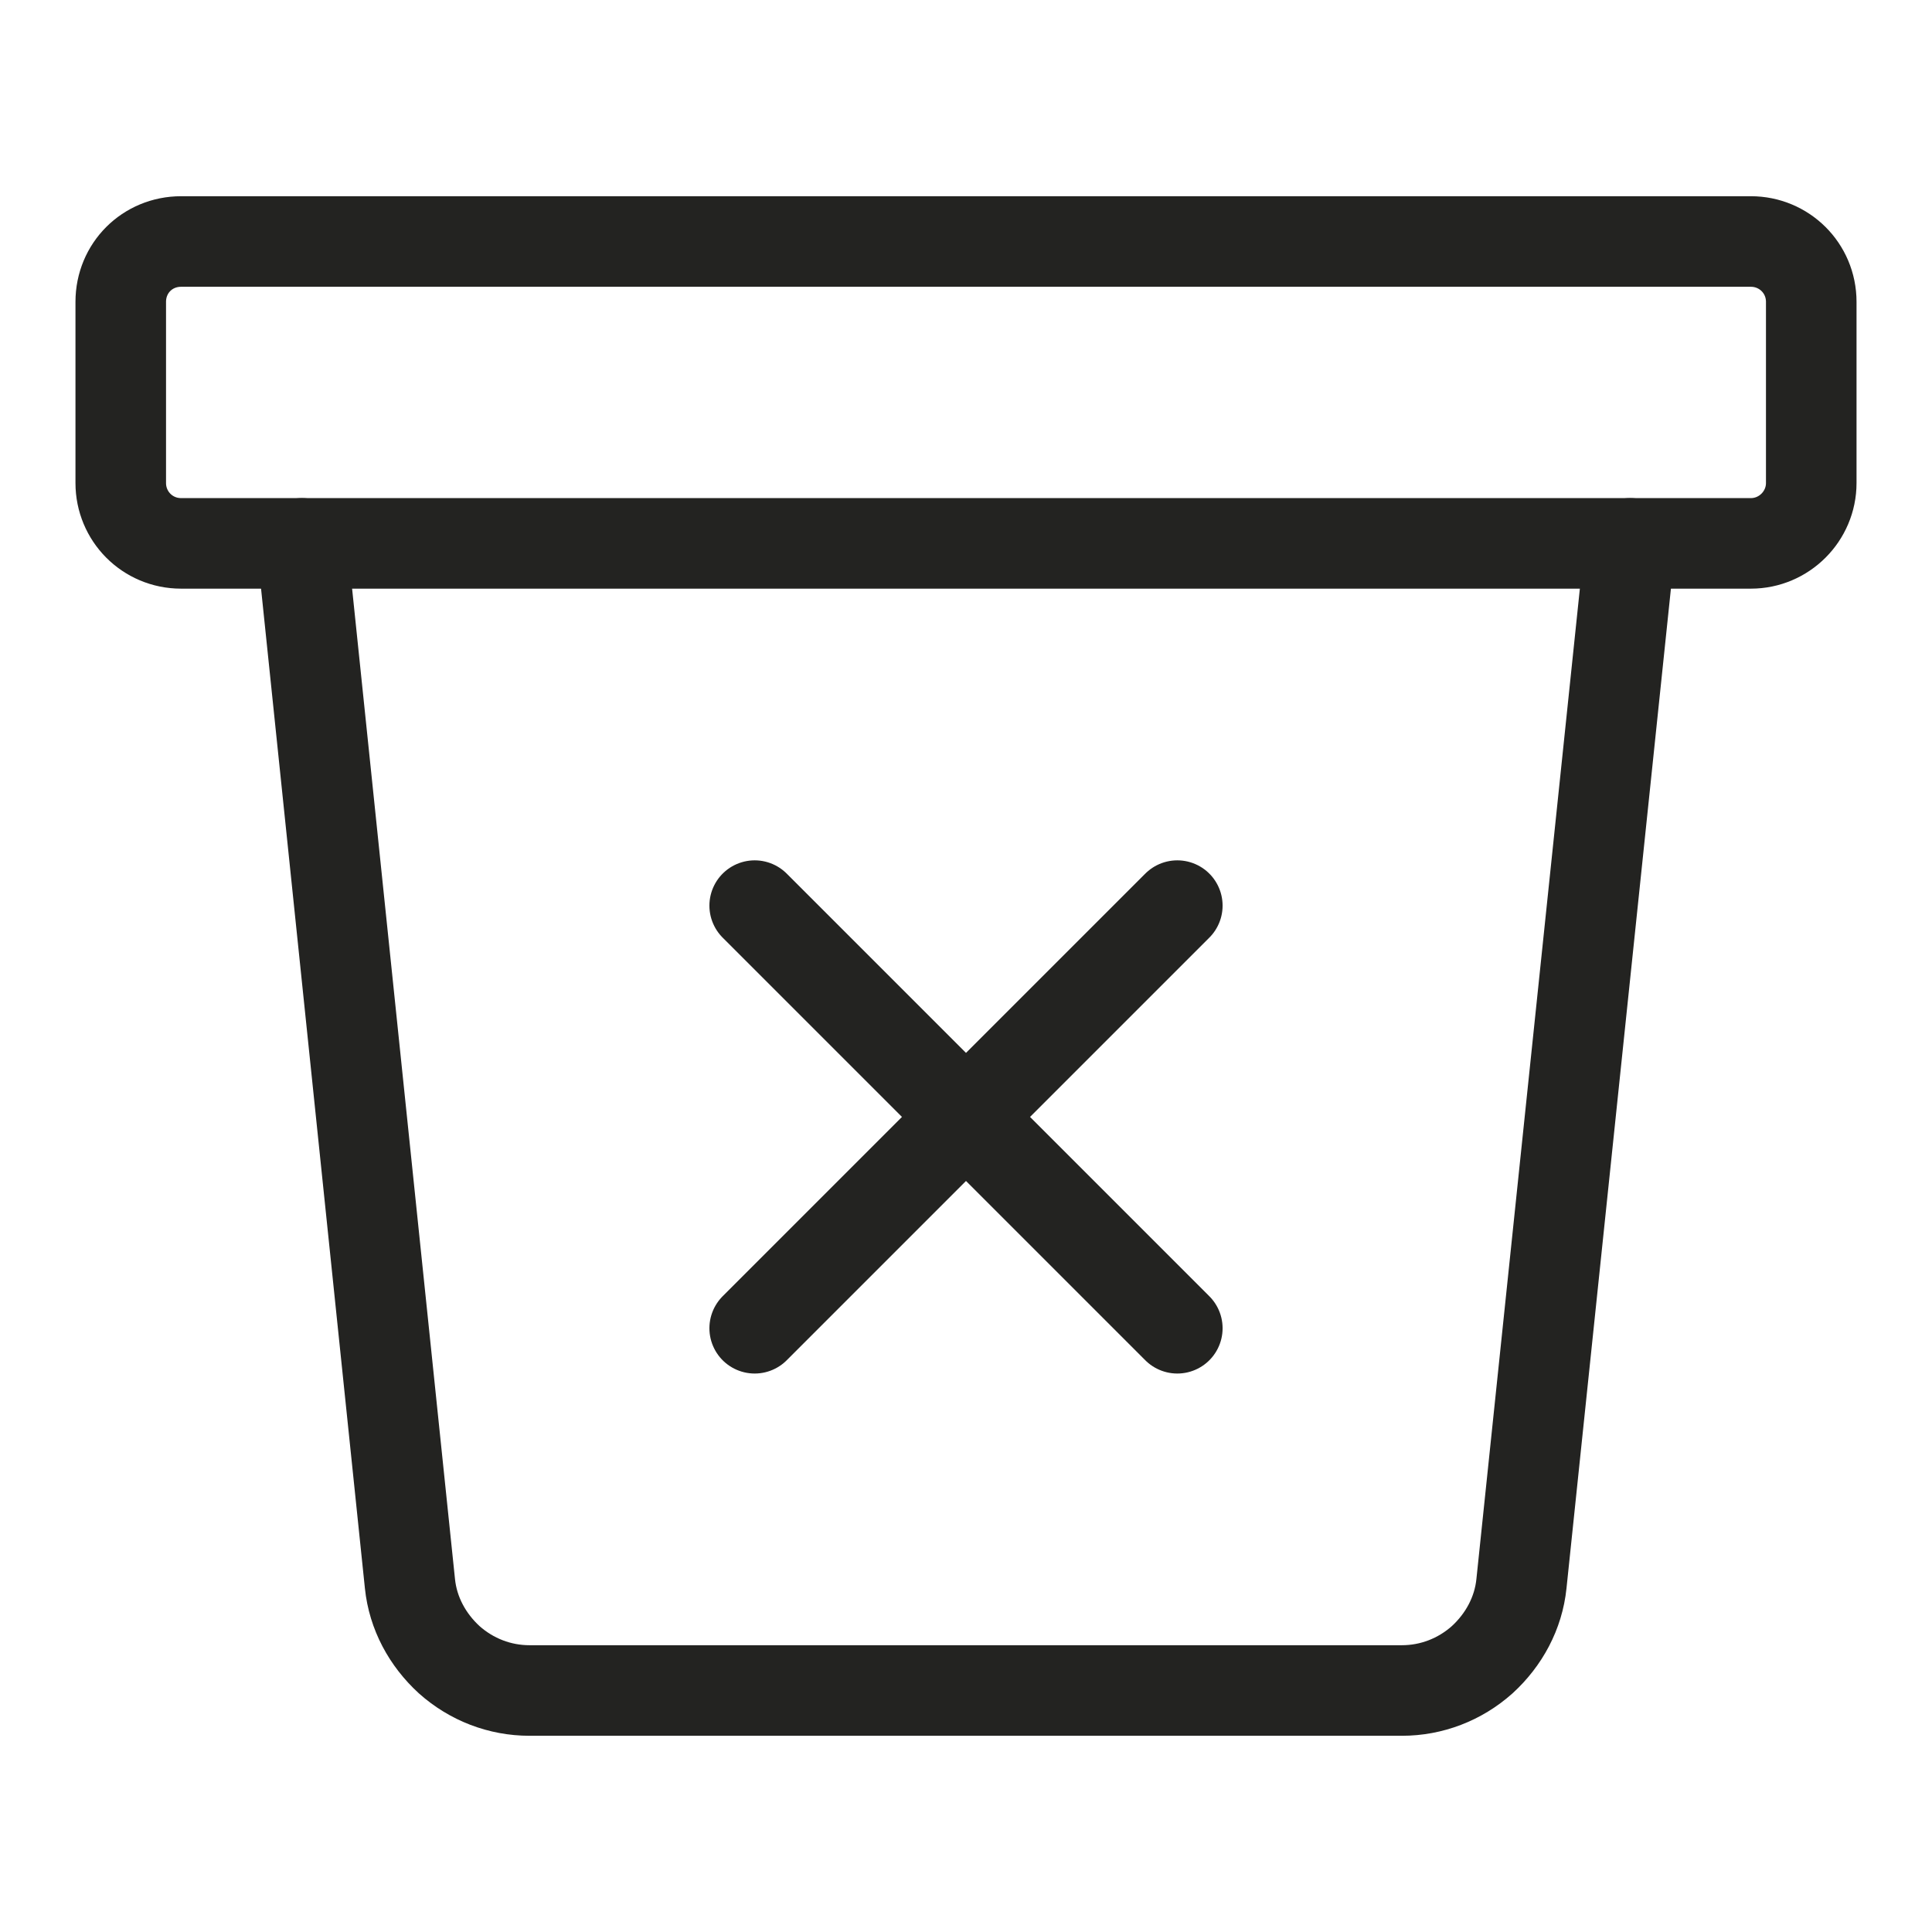 <svg width="32" height="32" viewBox="0 0 32 32" fill="none" xmlns="http://www.w3.org/2000/svg" xmlns:xlink="http://www.w3.org/1999/xlink">
	<desc>
			Created with Pixso.
	</desc>
	<defs>
		<clipPath id="clip107_868">
			<rect id="Bin" rx="0" width="31" height="31" transform="translate(0.5 0.5)" fill="white" fill-opacity="0"/>
		</clipPath>
	</defs>
	<rect id="Bin" rx="0" width="31" height="31" transform="translate(0.5 0.5)" fill="#FFFFFF" fill-opacity="0"/>
	<g clip-path="url(#clip107_868)">
		<path id="Vector" d="M27 9L25.2 26.23C25.15 26.72 24.91 27.16 24.55 27.49C24.18 27.82 23.71 28 23.22 28L8.77 28C8.28 28 7.81 27.82 7.44 27.49C7.08 27.16 6.84 26.72 6.79 26.23L5 9" stroke="#232321" stroke-opacity="1" stroke-width="1.5" stroke-linejoin="round" stroke-linecap="round"/>
		<path id="Vector" d="M29 4C29.55 4 30 4.44 30 5L30 8C30 8.55 29.55 9 29 9L3 9C2.44 9 2 8.55 2 8L2 5C2 4.44 2.44 4 3 4L29 4Z" stroke="#232321" stroke-opacity="1" stroke-width="1.5" stroke-linejoin="round"/>
		<path id="Vector" d="M19.5 15L12.5 22M19.5 22L12.5 15" stroke="#232321" stroke-opacity="1" stroke-width="1.5" stroke-linejoin="round" stroke-linecap="round"/>
	</g>
</svg>
